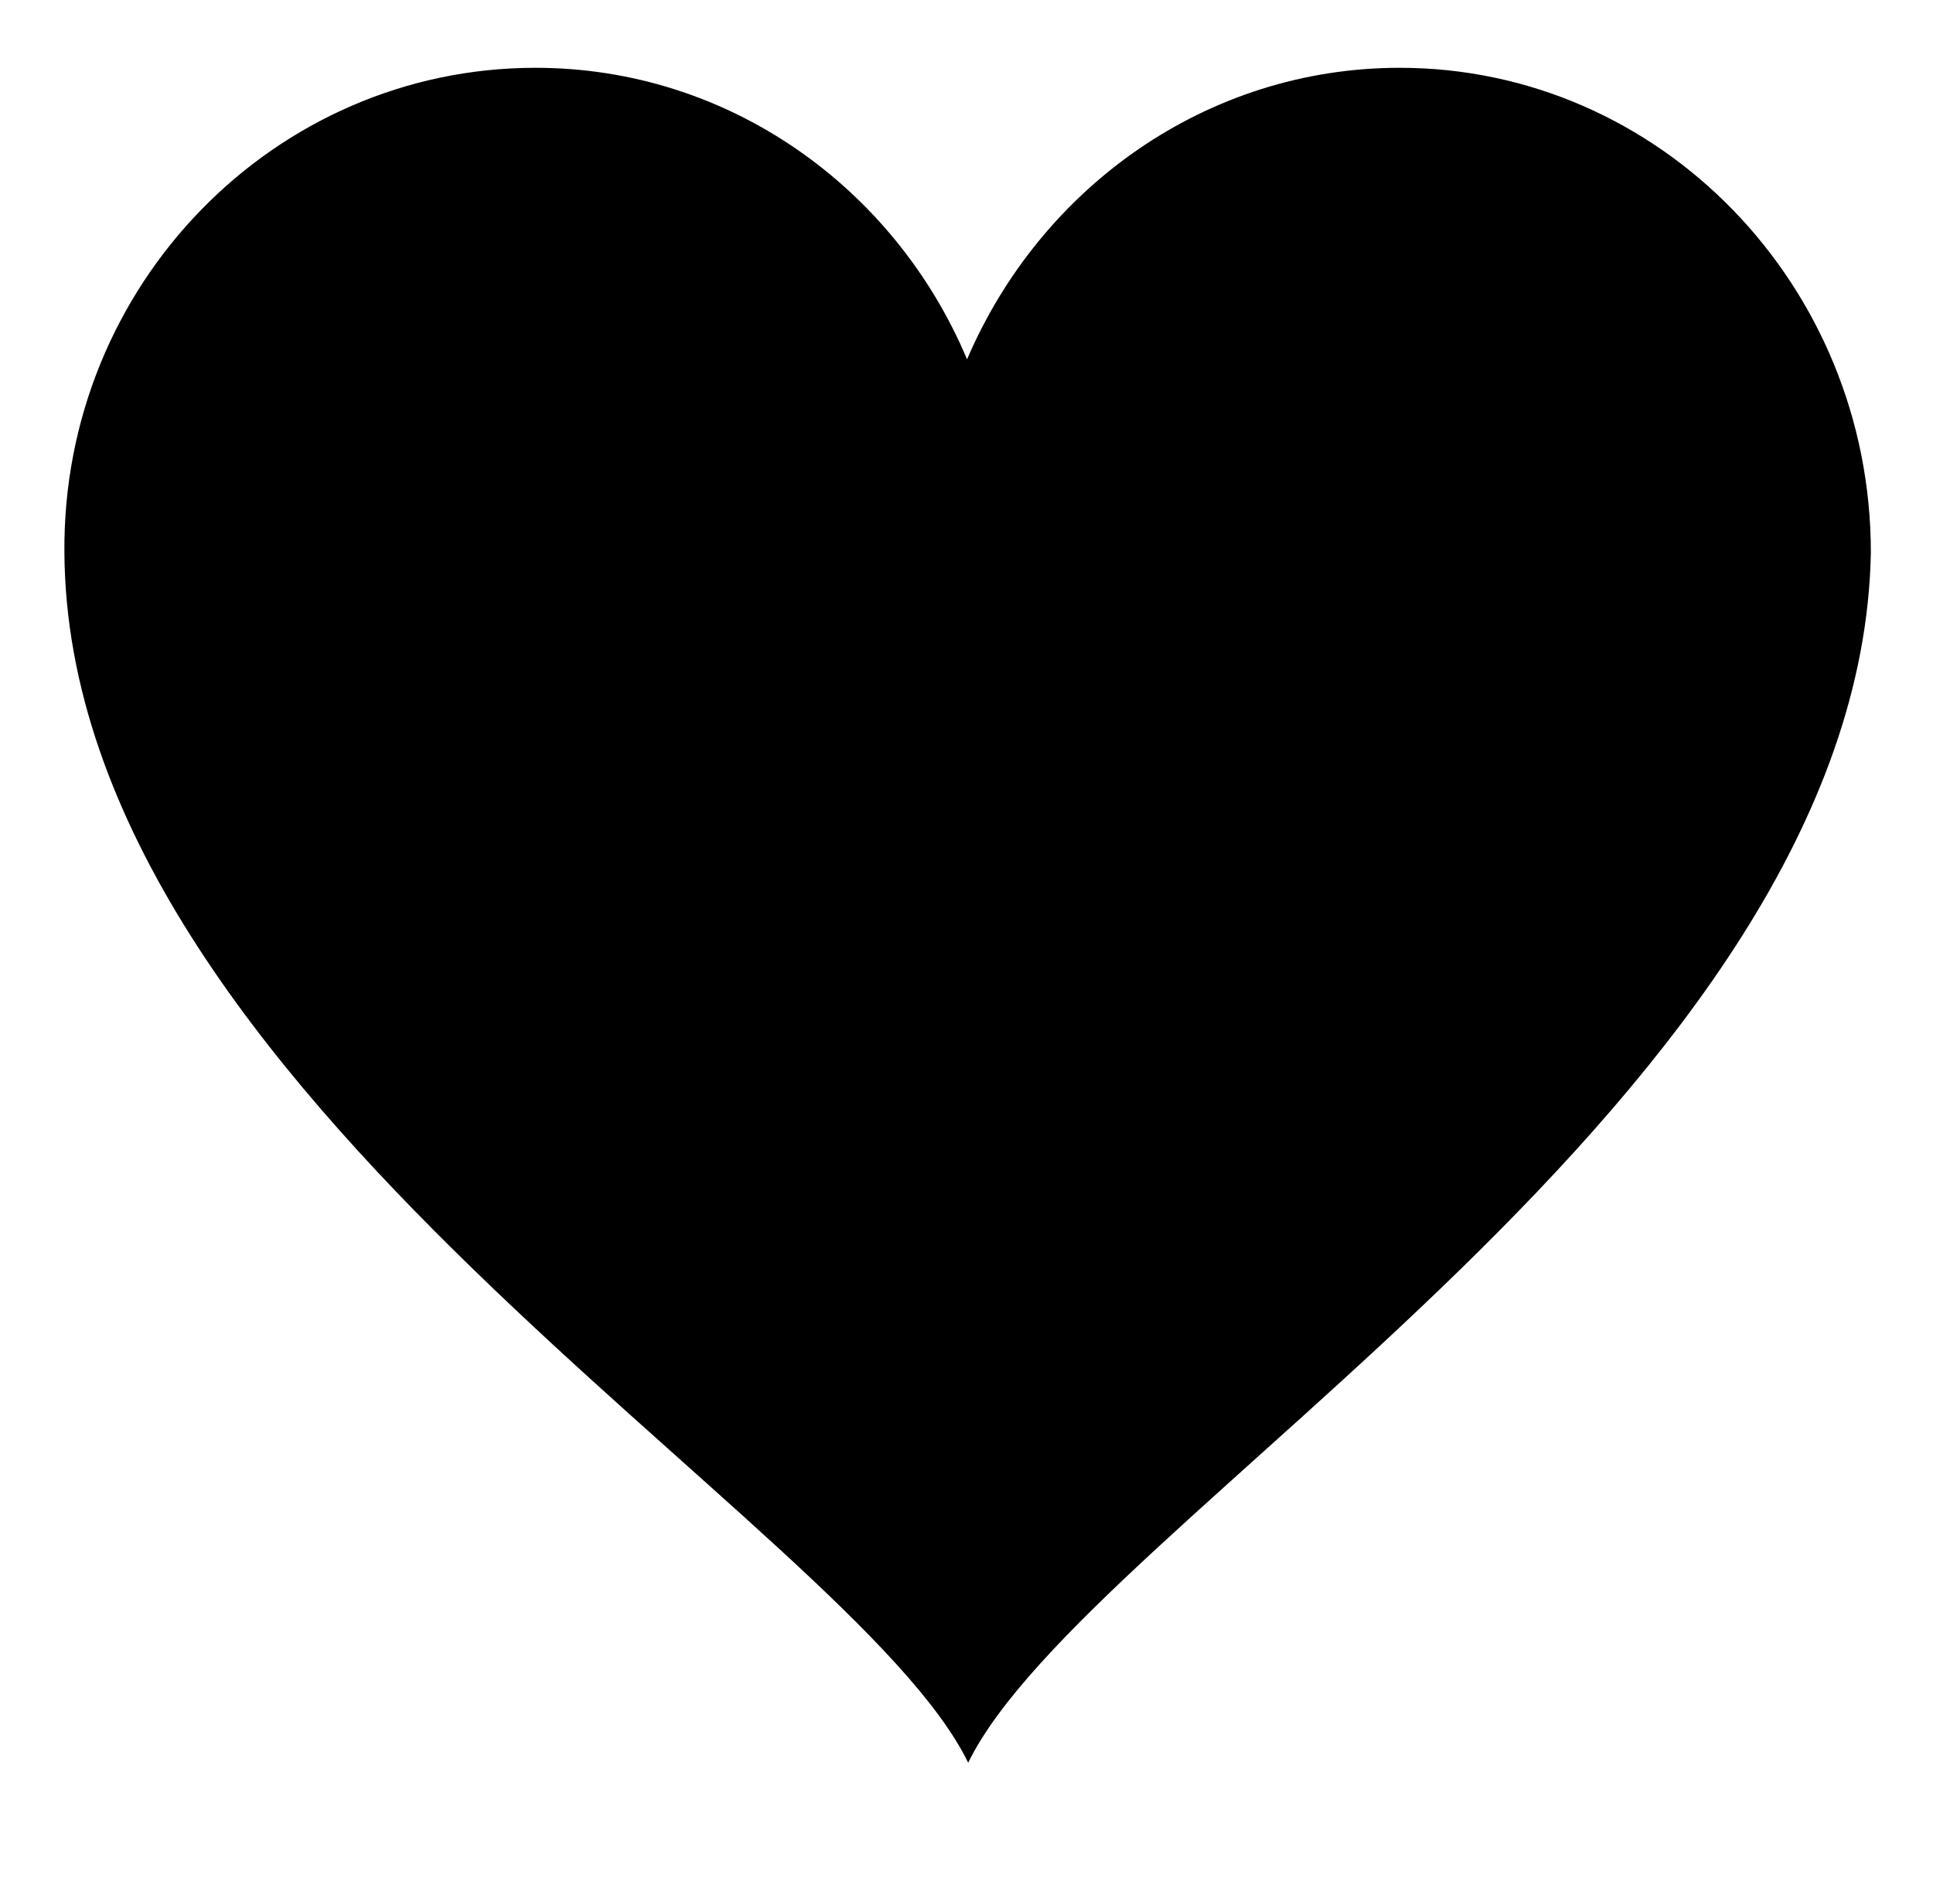 <svg xmlns="http://www.w3.org/2000/svg" x="0px" y="0px" viewBox="0 0 17.11 16.85" style="enable-background:new 0 0 17.11 16.85;" xml:space="preserve"><path class="st0" d="M16.56,4.89L16.56,4.89c0-2.37-1.87-4.29-4.17-4.29c-1.71,0-3.18,1.06-3.83,2.58C7.92,1.66,6.45,0.6,4.74,0.6 c-2.31,0-4.19,1.92-4.17,4.29c0.03,4.78,6.96,8.57,8,10.71C9.61,13.46,16.47,9.68,16.56,4.89L16.56,4.89L16.56,4.89z"/></svg>
